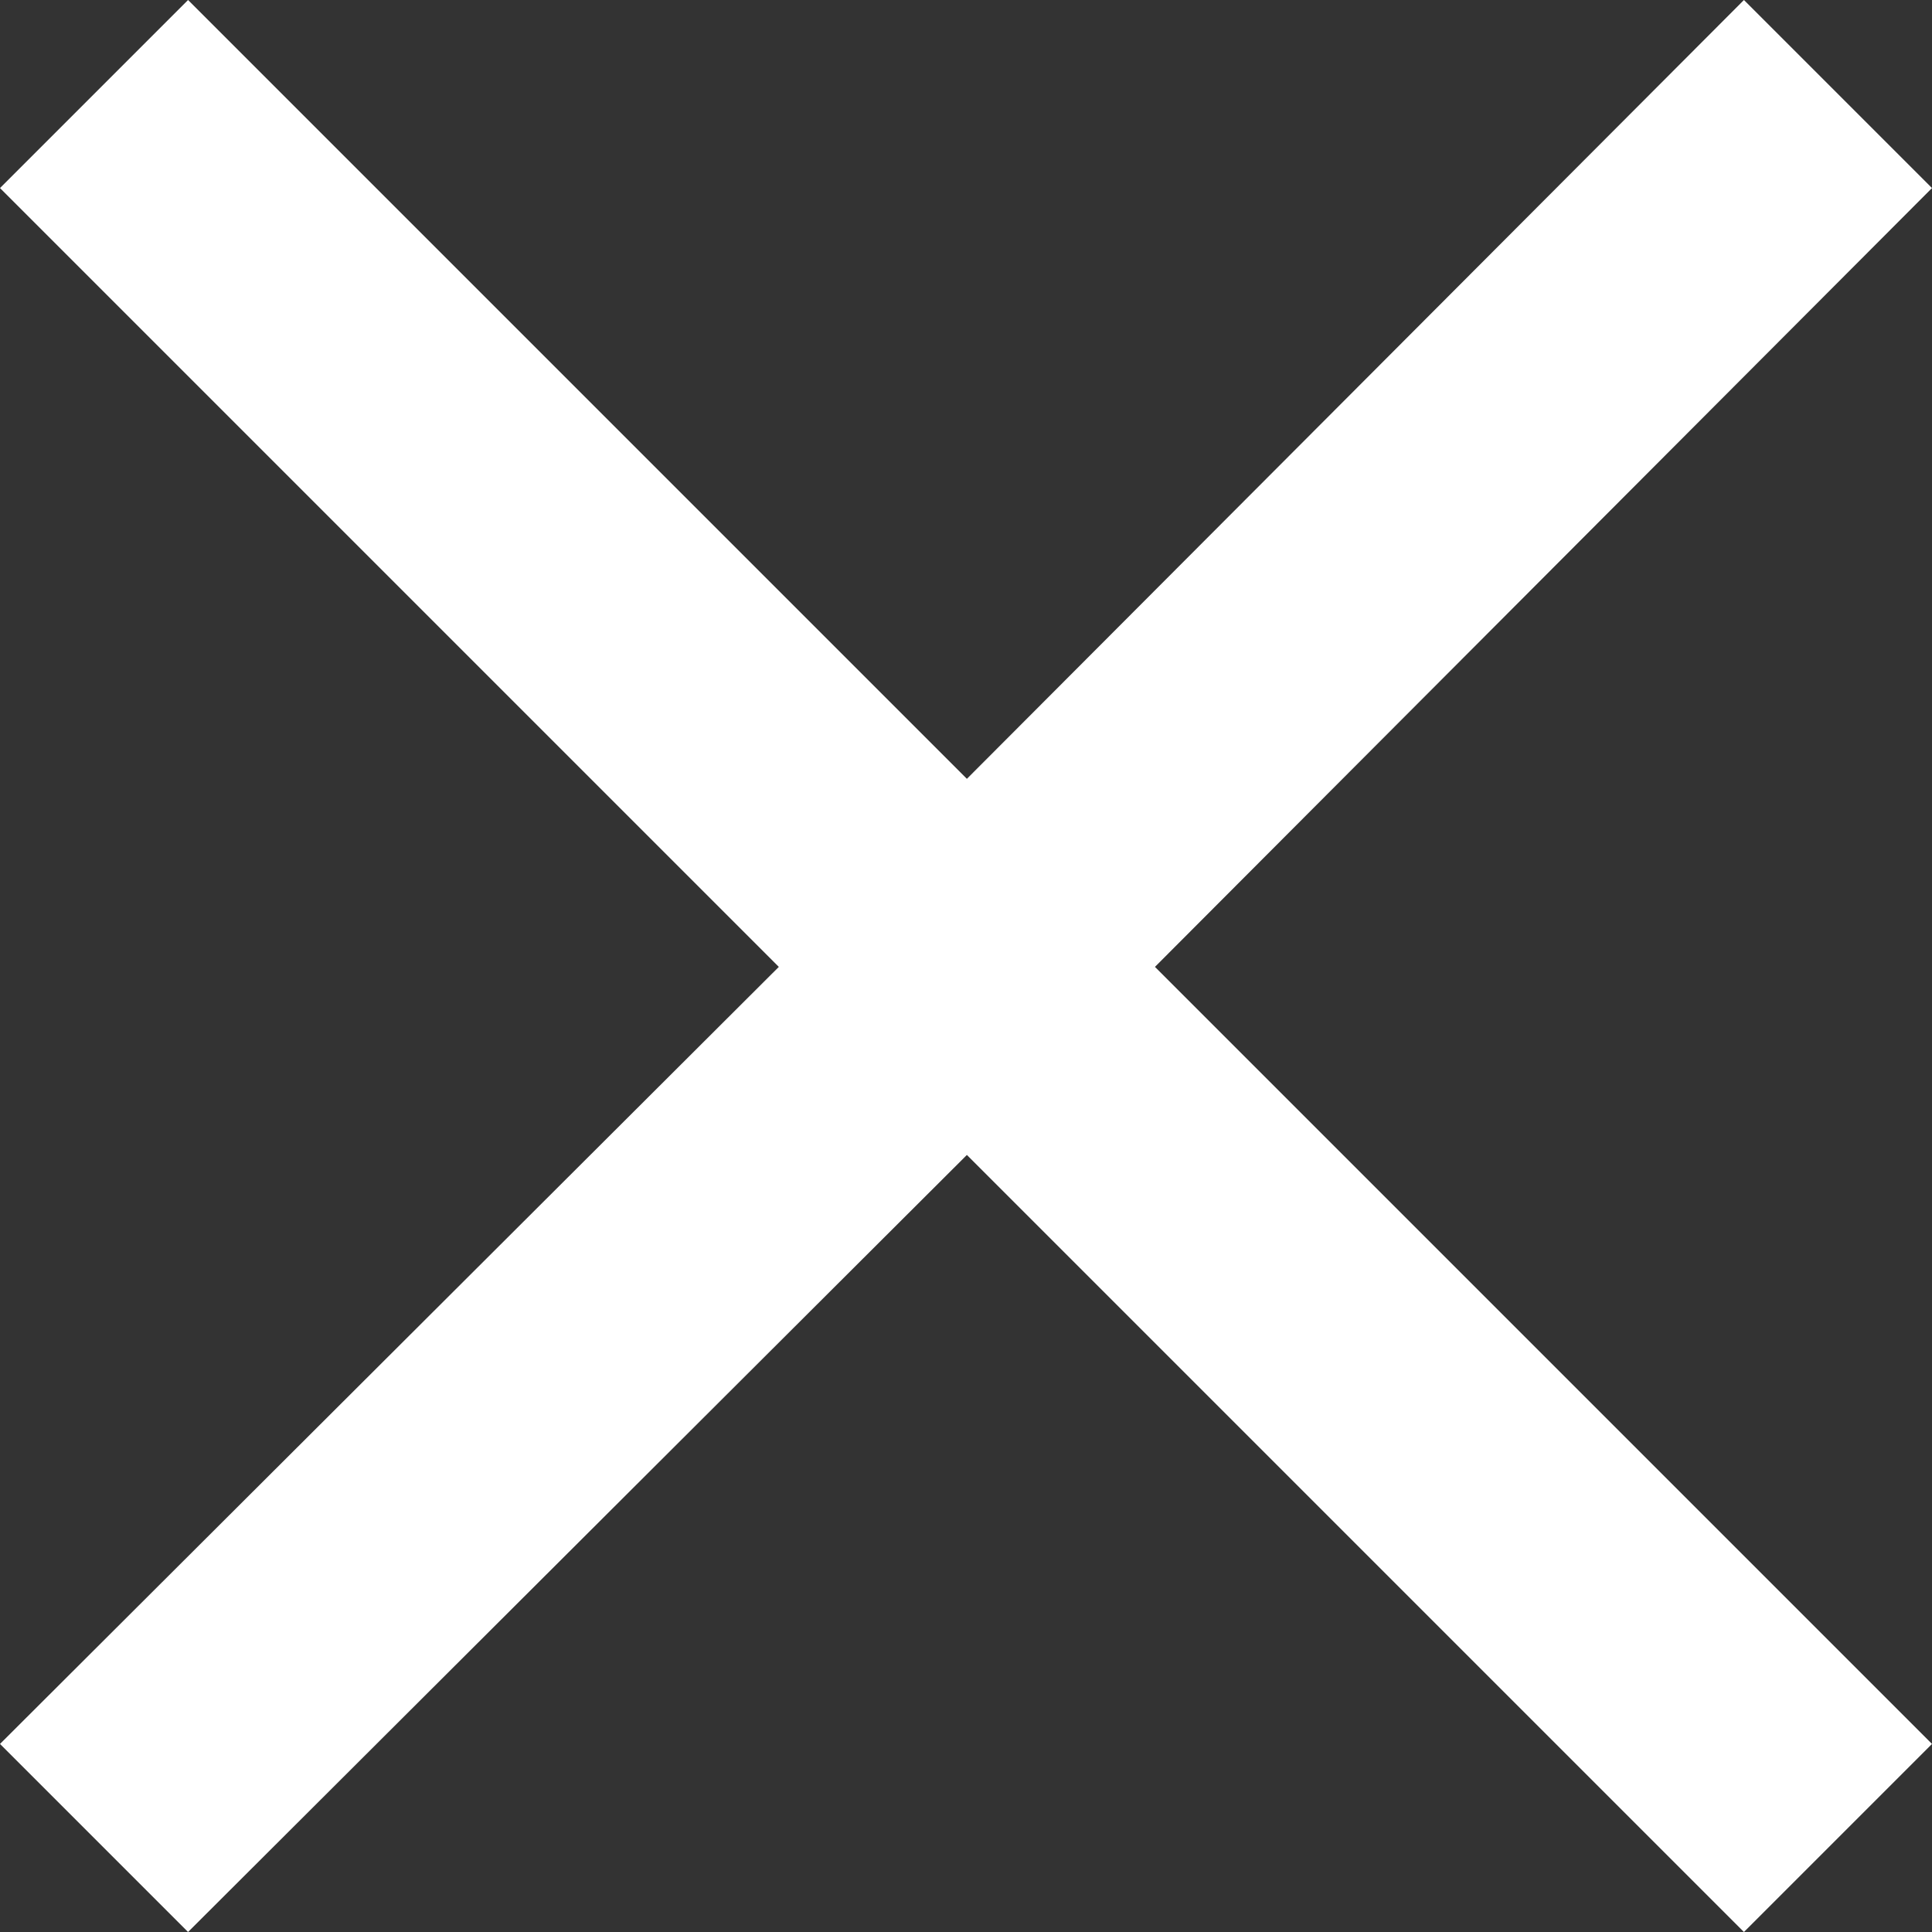 <svg xmlns="http://www.w3.org/2000/svg" viewBox="0 0 10.89 10.89"><rect x="0" y="0" width="10.89" height="10.89" fill="#333333" stroke="none"/><defs><style>.cls-1{fill:#fff;}</style></defs><title>close-button</title><g id="Lager_2" data-name="Lager 2"><g id="Lager_1-2" data-name="Lager 1"><polygon class="cls-1" points="10.89 1.06 9.83 0 5.45 4.39 1.06 0 0 1.06 4.39 5.45 0 9.83 1.06 10.89 5.45 6.51 9.83 10.89 10.89 9.83 6.51 5.45 10.89 1.06"/></g></g></svg>